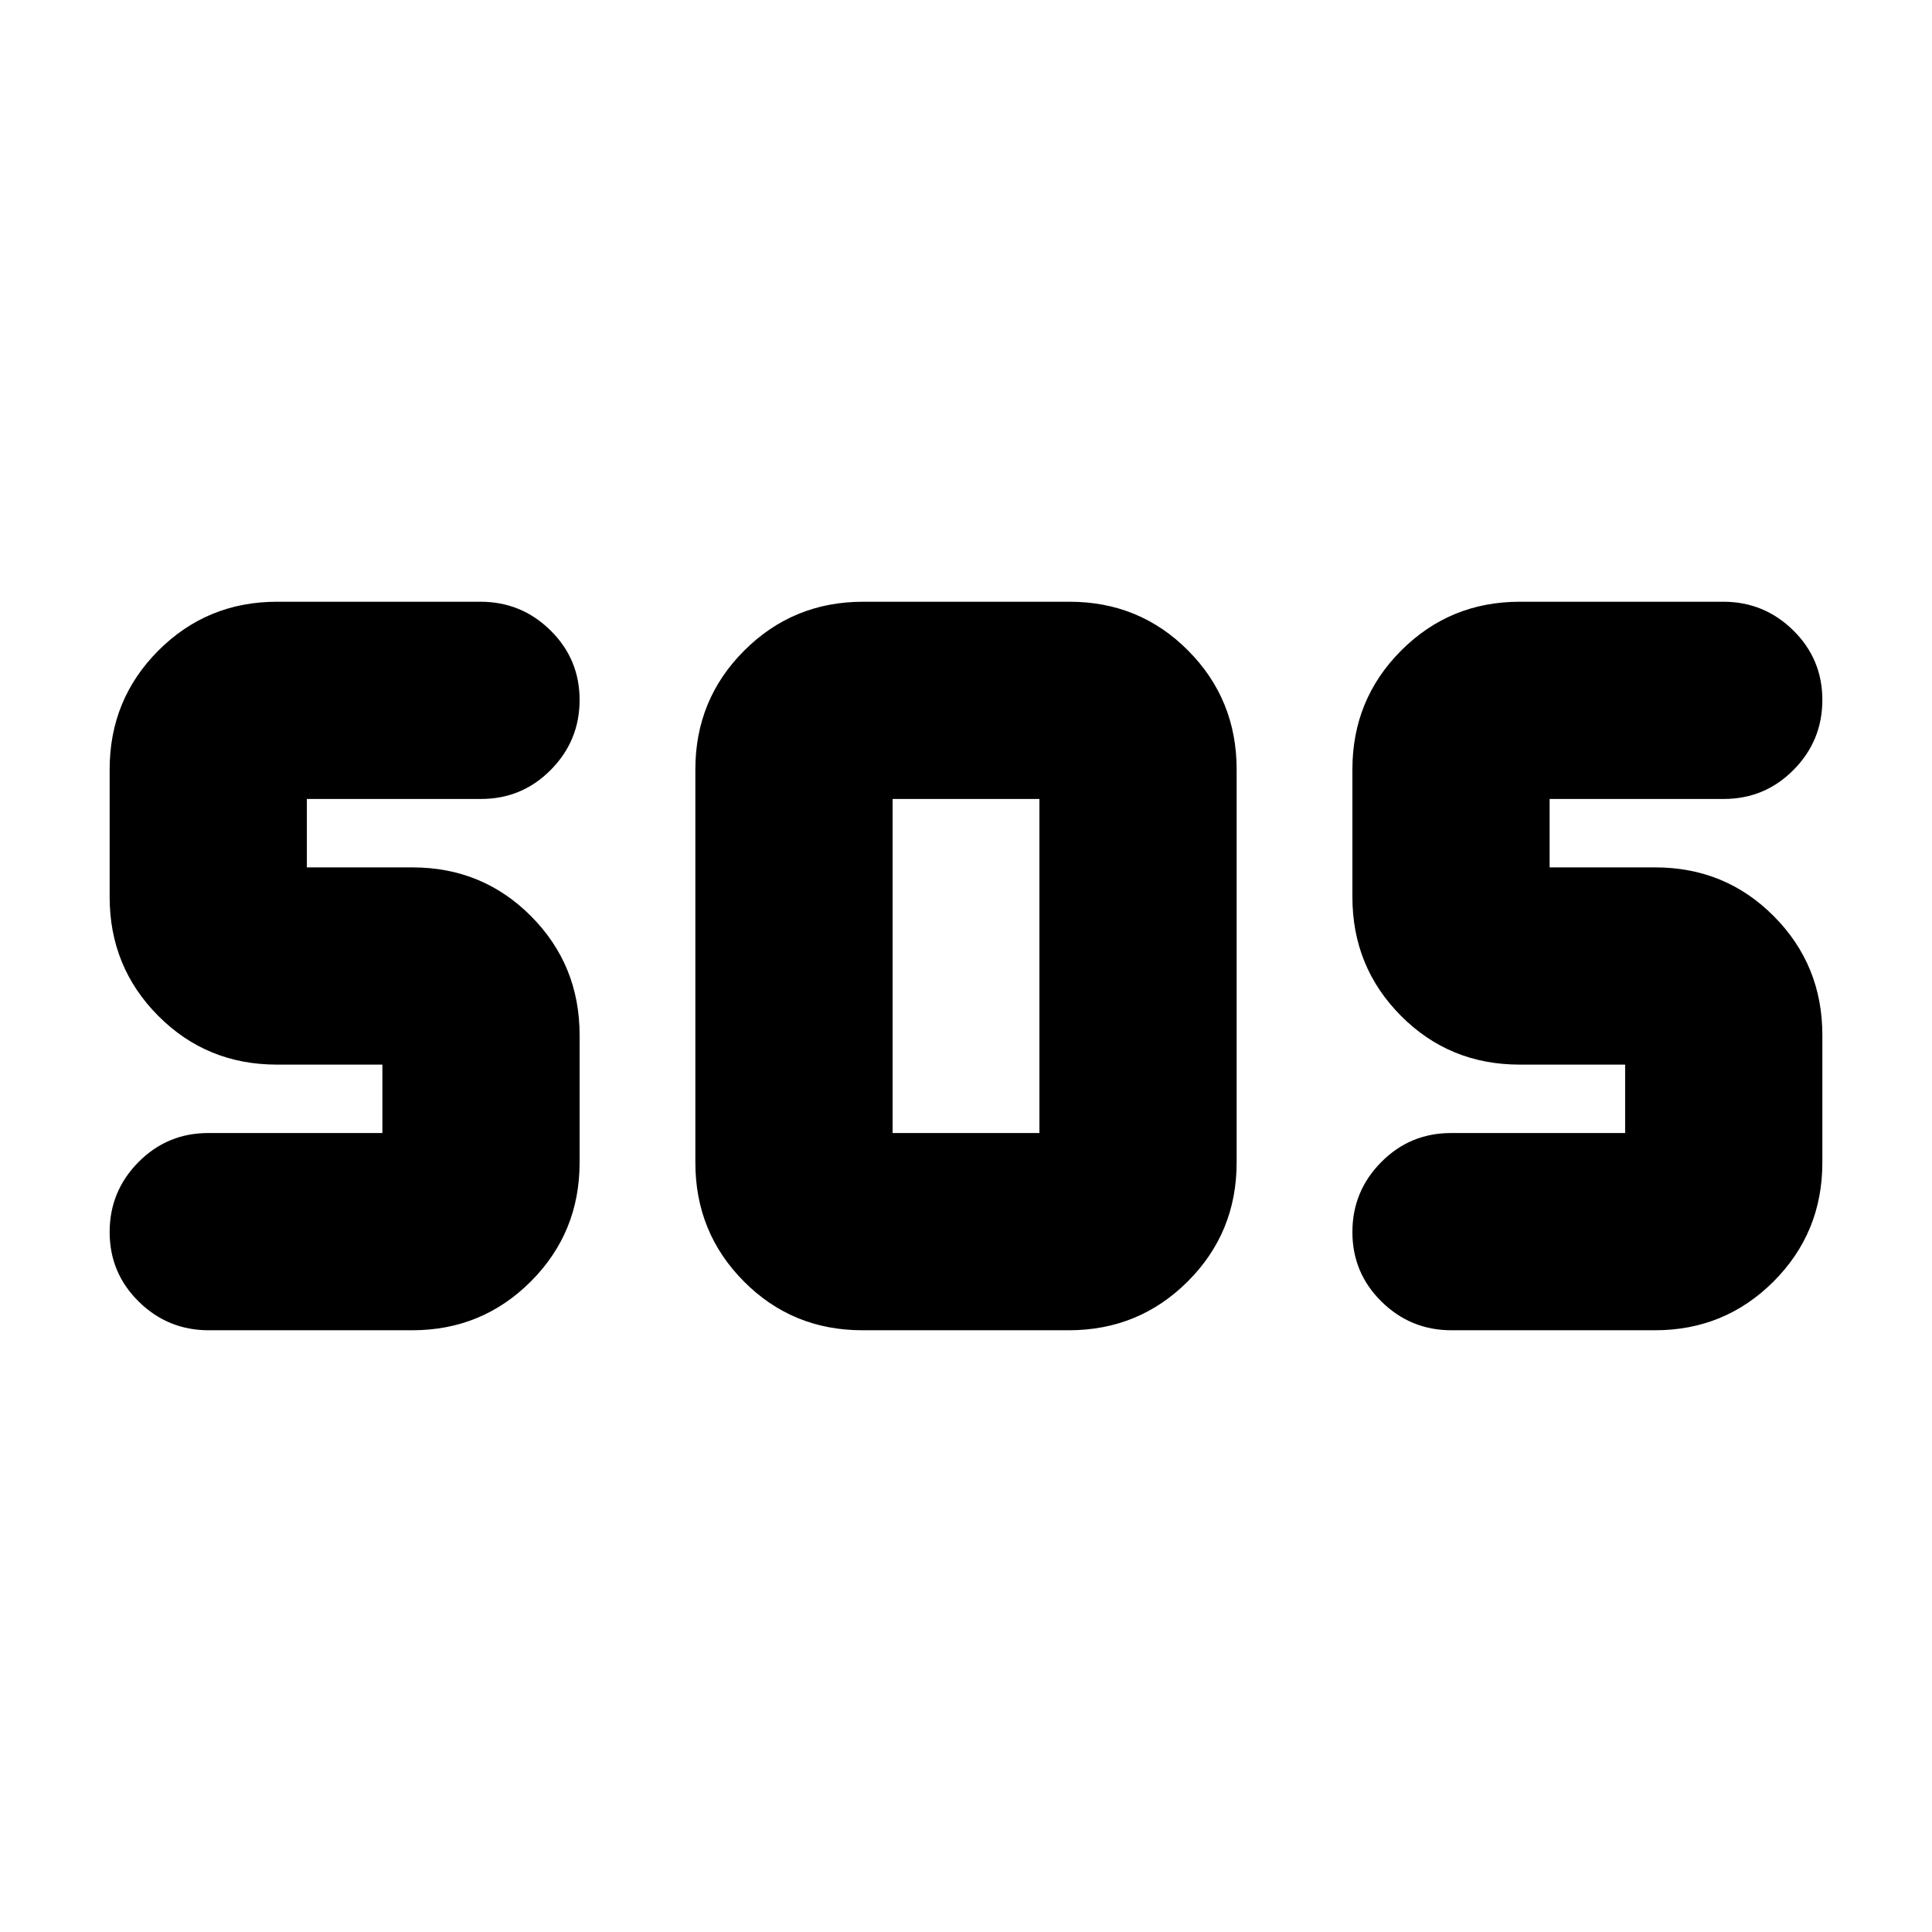<svg xmlns="http://www.w3.org/2000/svg" height="20" viewBox="0 -960 960 960" width="20"><path d="M428.57-299q-34.83 0-58.94-24.26t-24.11-59.04v-195.4q0-34.78 24.29-59.04Q394.1-661 428.93-661h102.5q34.83 0 58.94 24.26t24.11 59.04v195.4q0 34.78-24.29 59.04Q565.9-299 531.07-299h-102.5Zm-223.76 0H103.75q-20.36 0-34.82-14.25-14.45-14.24-14.45-34.54 0-20.3 14.3-34.75Q83.09-397 103.48-397H190v-34h-52.43q-34.87 0-58.98-24.26T54.48-514.3v-63.4q0-34.78 24.22-59.04Q102.93-661 137.67-661h101.05q20.37 0 34.82 14.25Q288-632.51 288-612.21q0 20.3-14.31 34.75Q259.39-563 239-563h-86.52v34h52.43q34.87 0 58.98 24.26T288-445.7v63.4q0 34.78-24.23 59.04Q239.55-299 204.81-299Zm617.52 0H721.28q-20.37 0-34.82-14.25Q672-327.49 672-347.79q0-20.3 14.31-34.75Q700.61-397 721-397h86.52v-34h-52.43q-34.87 0-58.98-24.26T672-514.3v-63.4q0-34.78 24.23-59.04Q720.45-661 755.19-661h101.06q20.36 0 34.82 14.25 14.45 14.24 14.45 34.54 0 20.3-14.3 34.75Q876.91-563 856.52-563H770v34h52.43q34.87 0 58.98 24.26t24.11 59.04v63.4q0 34.78-24.22 59.04Q857.07-299 822.33-299Zm-378.81-98h72.96v-166h-72.96v166Z"/></svg>